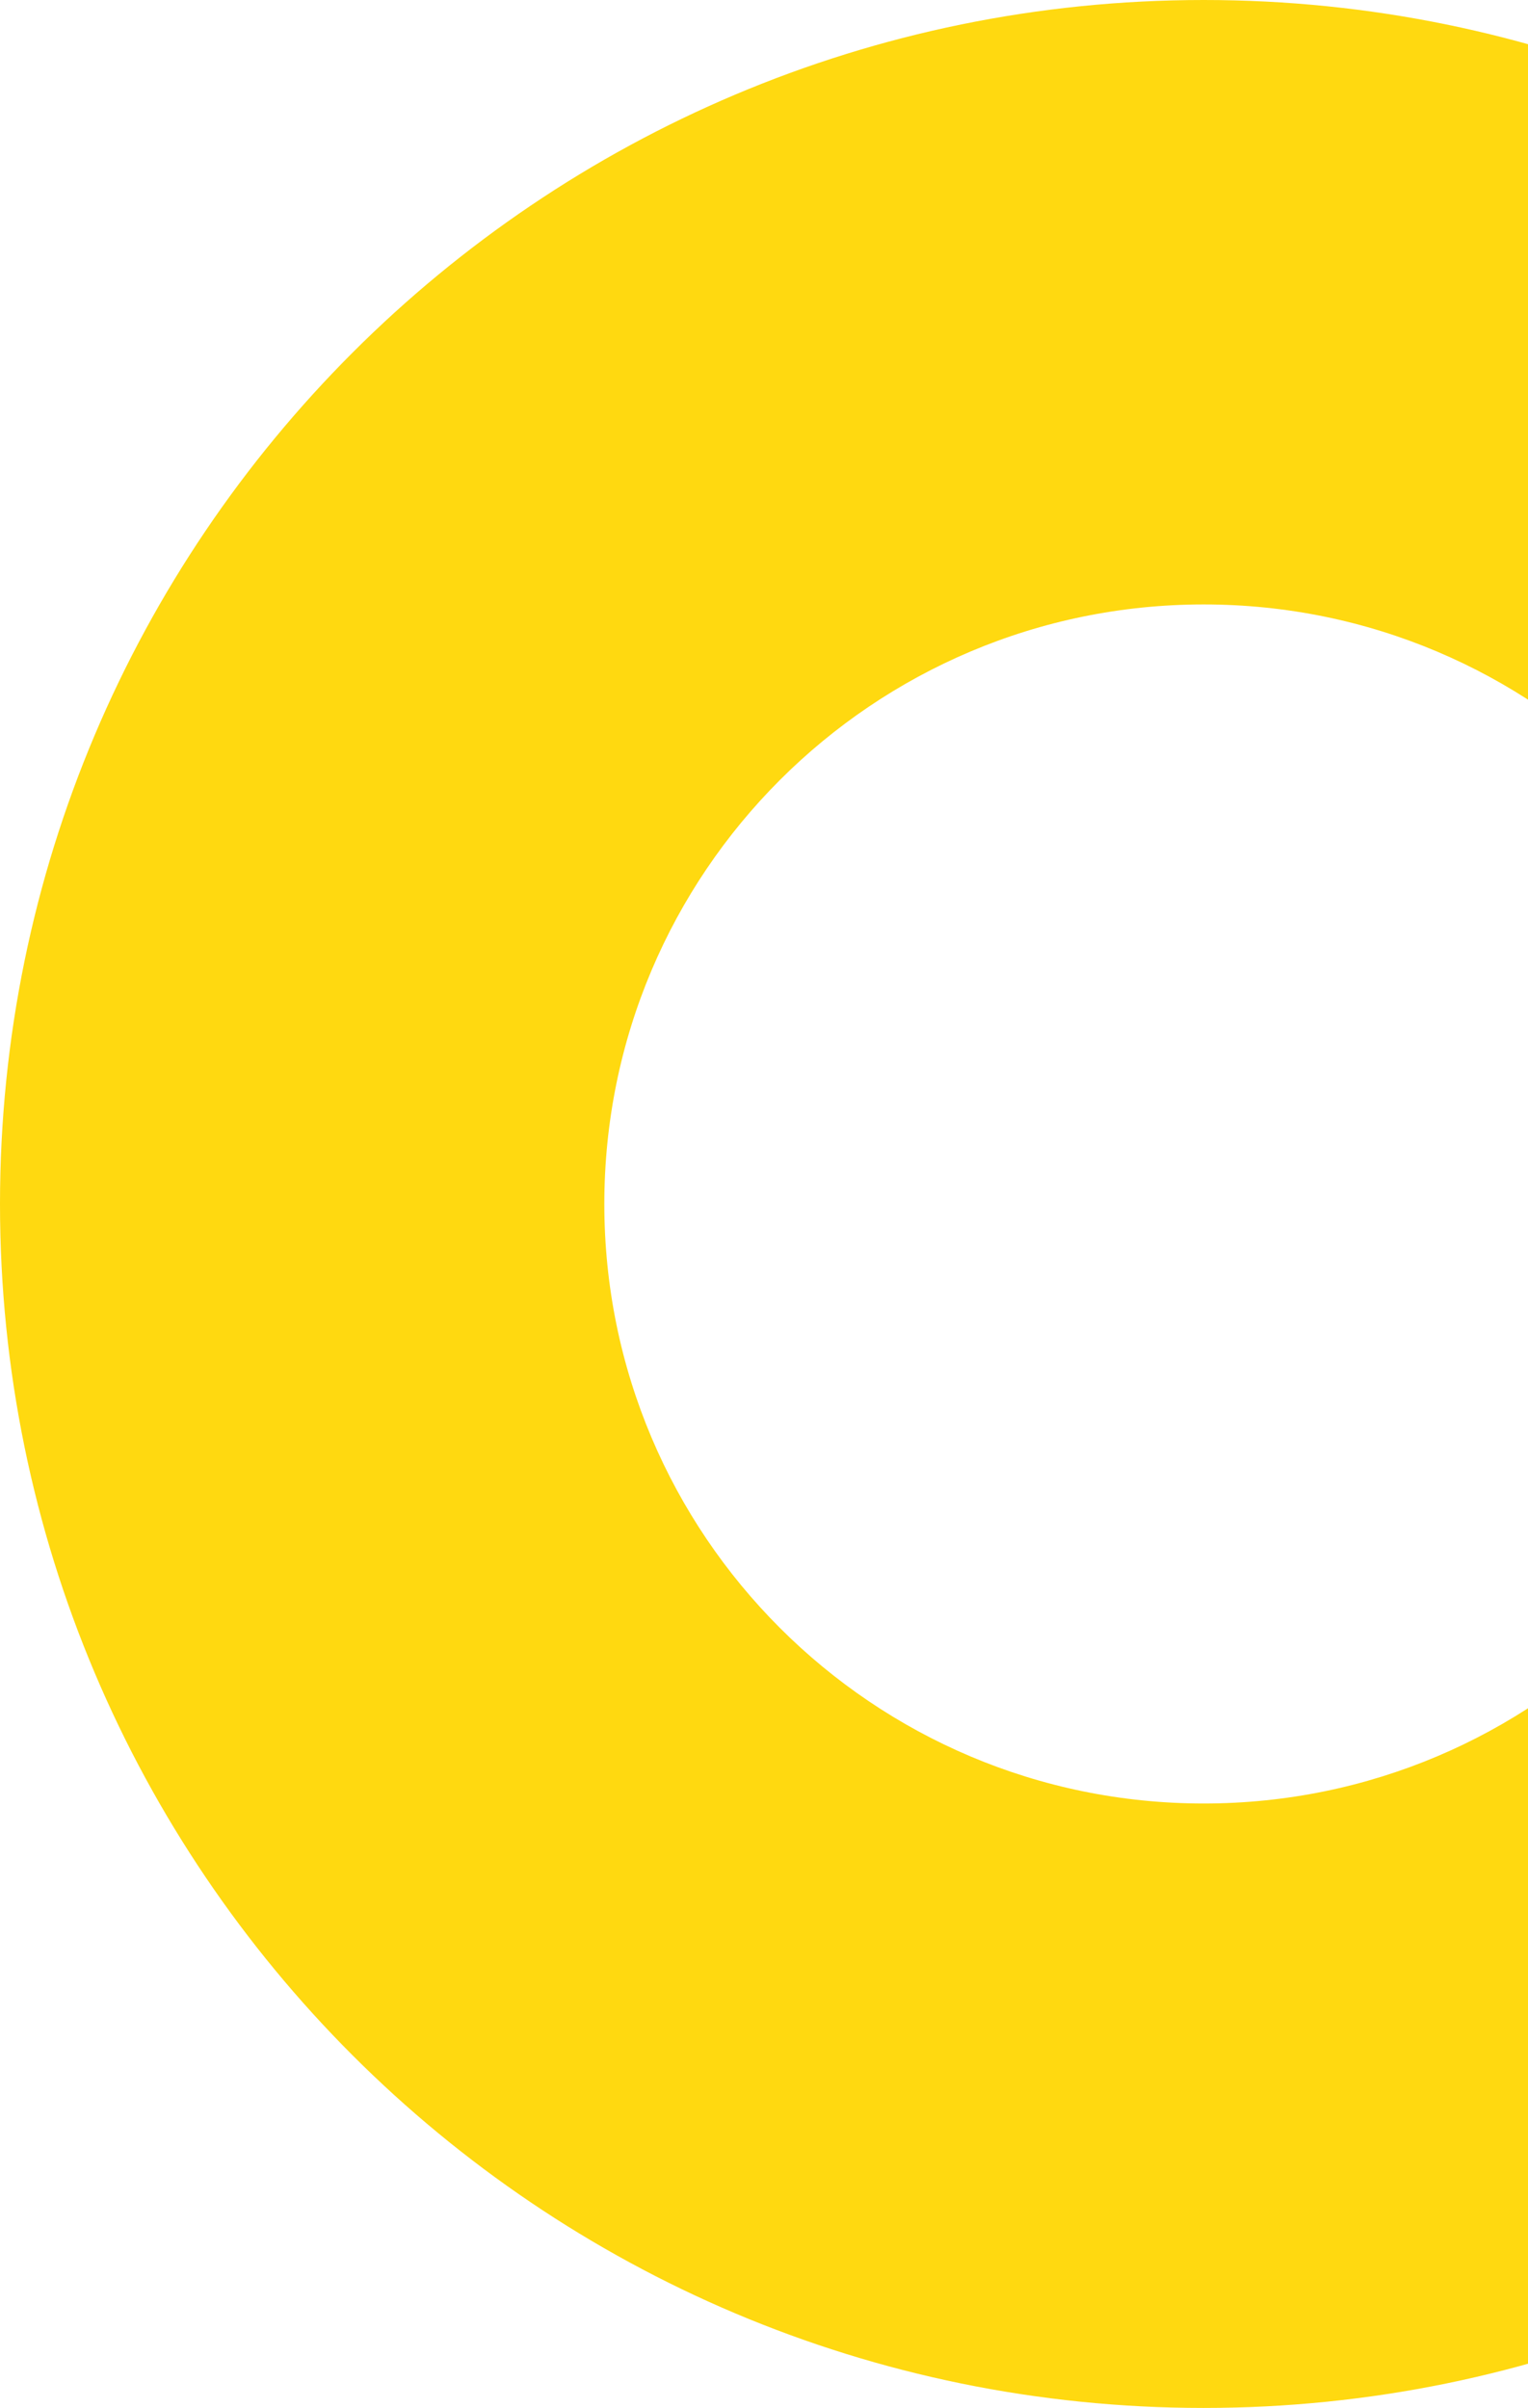 <svg width="311" height="490" viewBox="0 0 311 490" fill="none" xmlns="http://www.w3.org/2000/svg">
<path fill-rule="evenodd" clip-rule="evenodd" d="M245 490C380.31 490 490 380.31 490 245C490 109.69 380.31 0 245 0C109.69 0 0 109.69 0 245C0 380.31 109.69 490 245 490ZM245 367C312.379 367 367 312.379 367 245C367 177.621 312.379 123 245 123C177.621 123 123 177.621 123 245C123 312.379 177.621 367 245 367Z" fill="#FFD910"/>
</svg>

